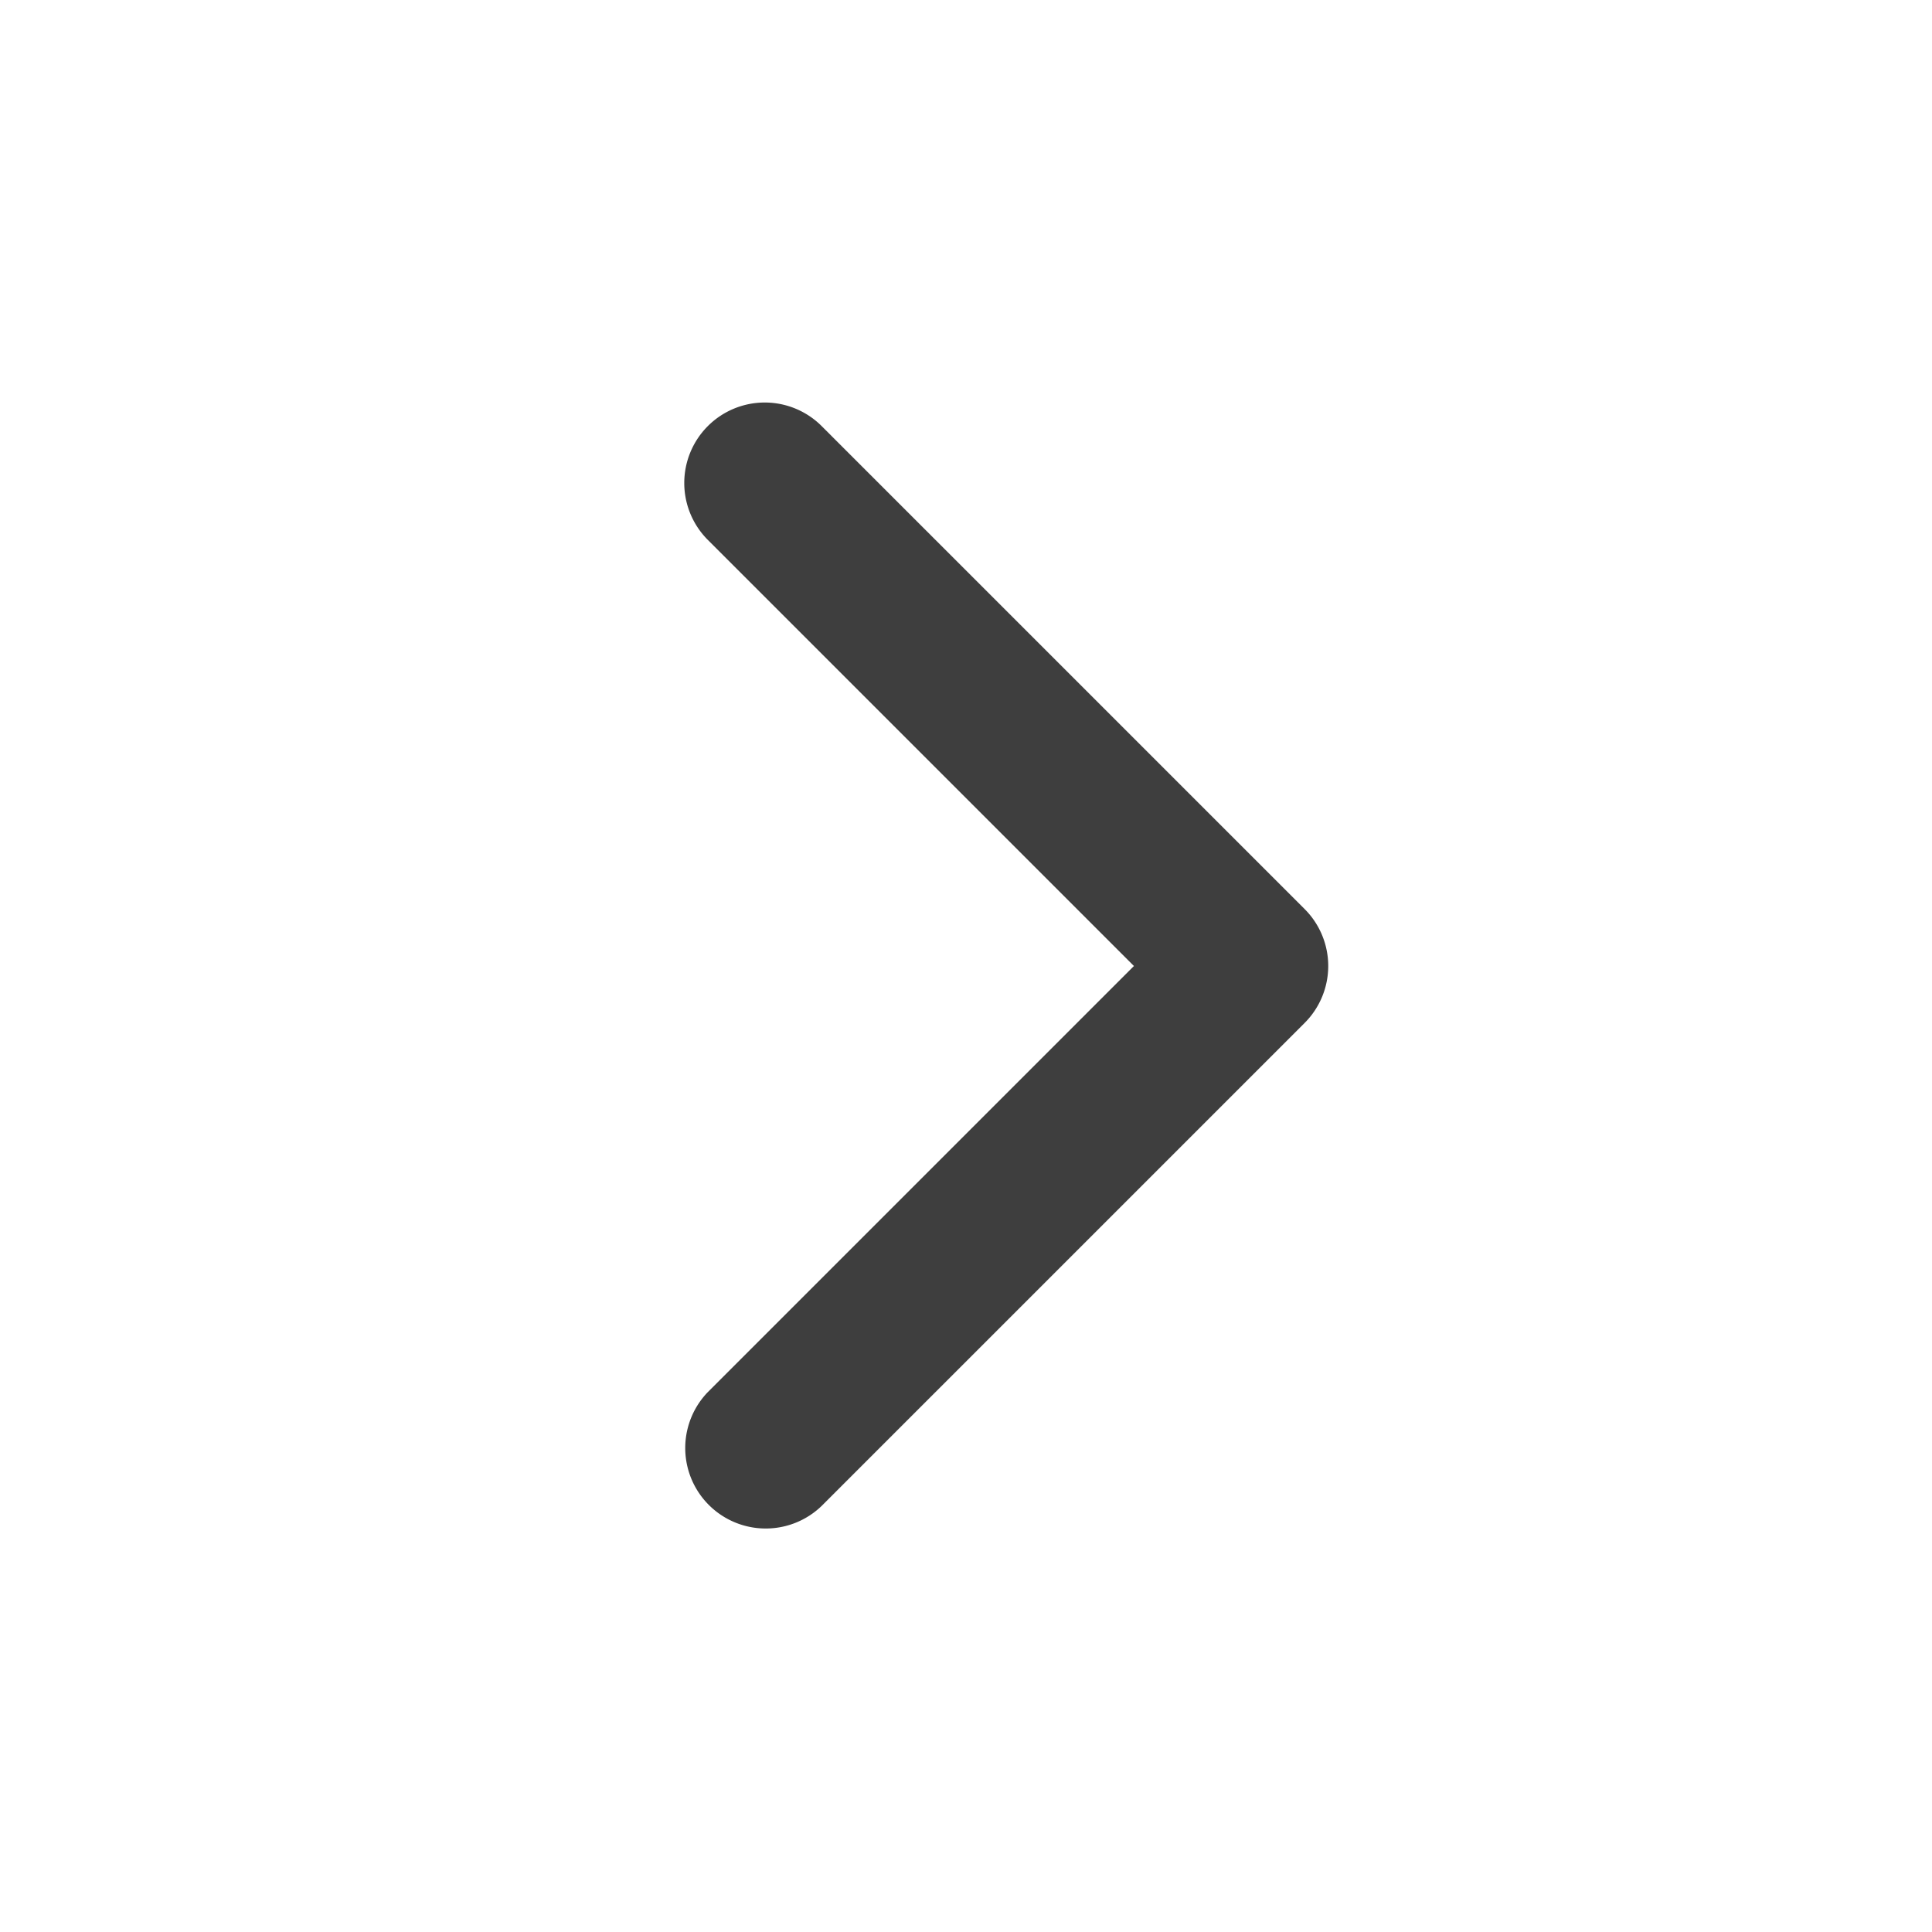 <svg xmlns="http://www.w3.org/2000/svg" fill="none" viewBox="0 0 24 24"><path fill="#3E3E3E" d="M8.793 5.293a1 1 0 0 1 1.414 0l6 6a1 1 0 0 1 0 1.414l-6 6a1 1 0 0 1-1.414-1.414L14.086 12 8.793 6.707a1 1 0 0 1 0-1.414z" clip-rule="evenodd" fill-rule="evenodd"/></svg>
